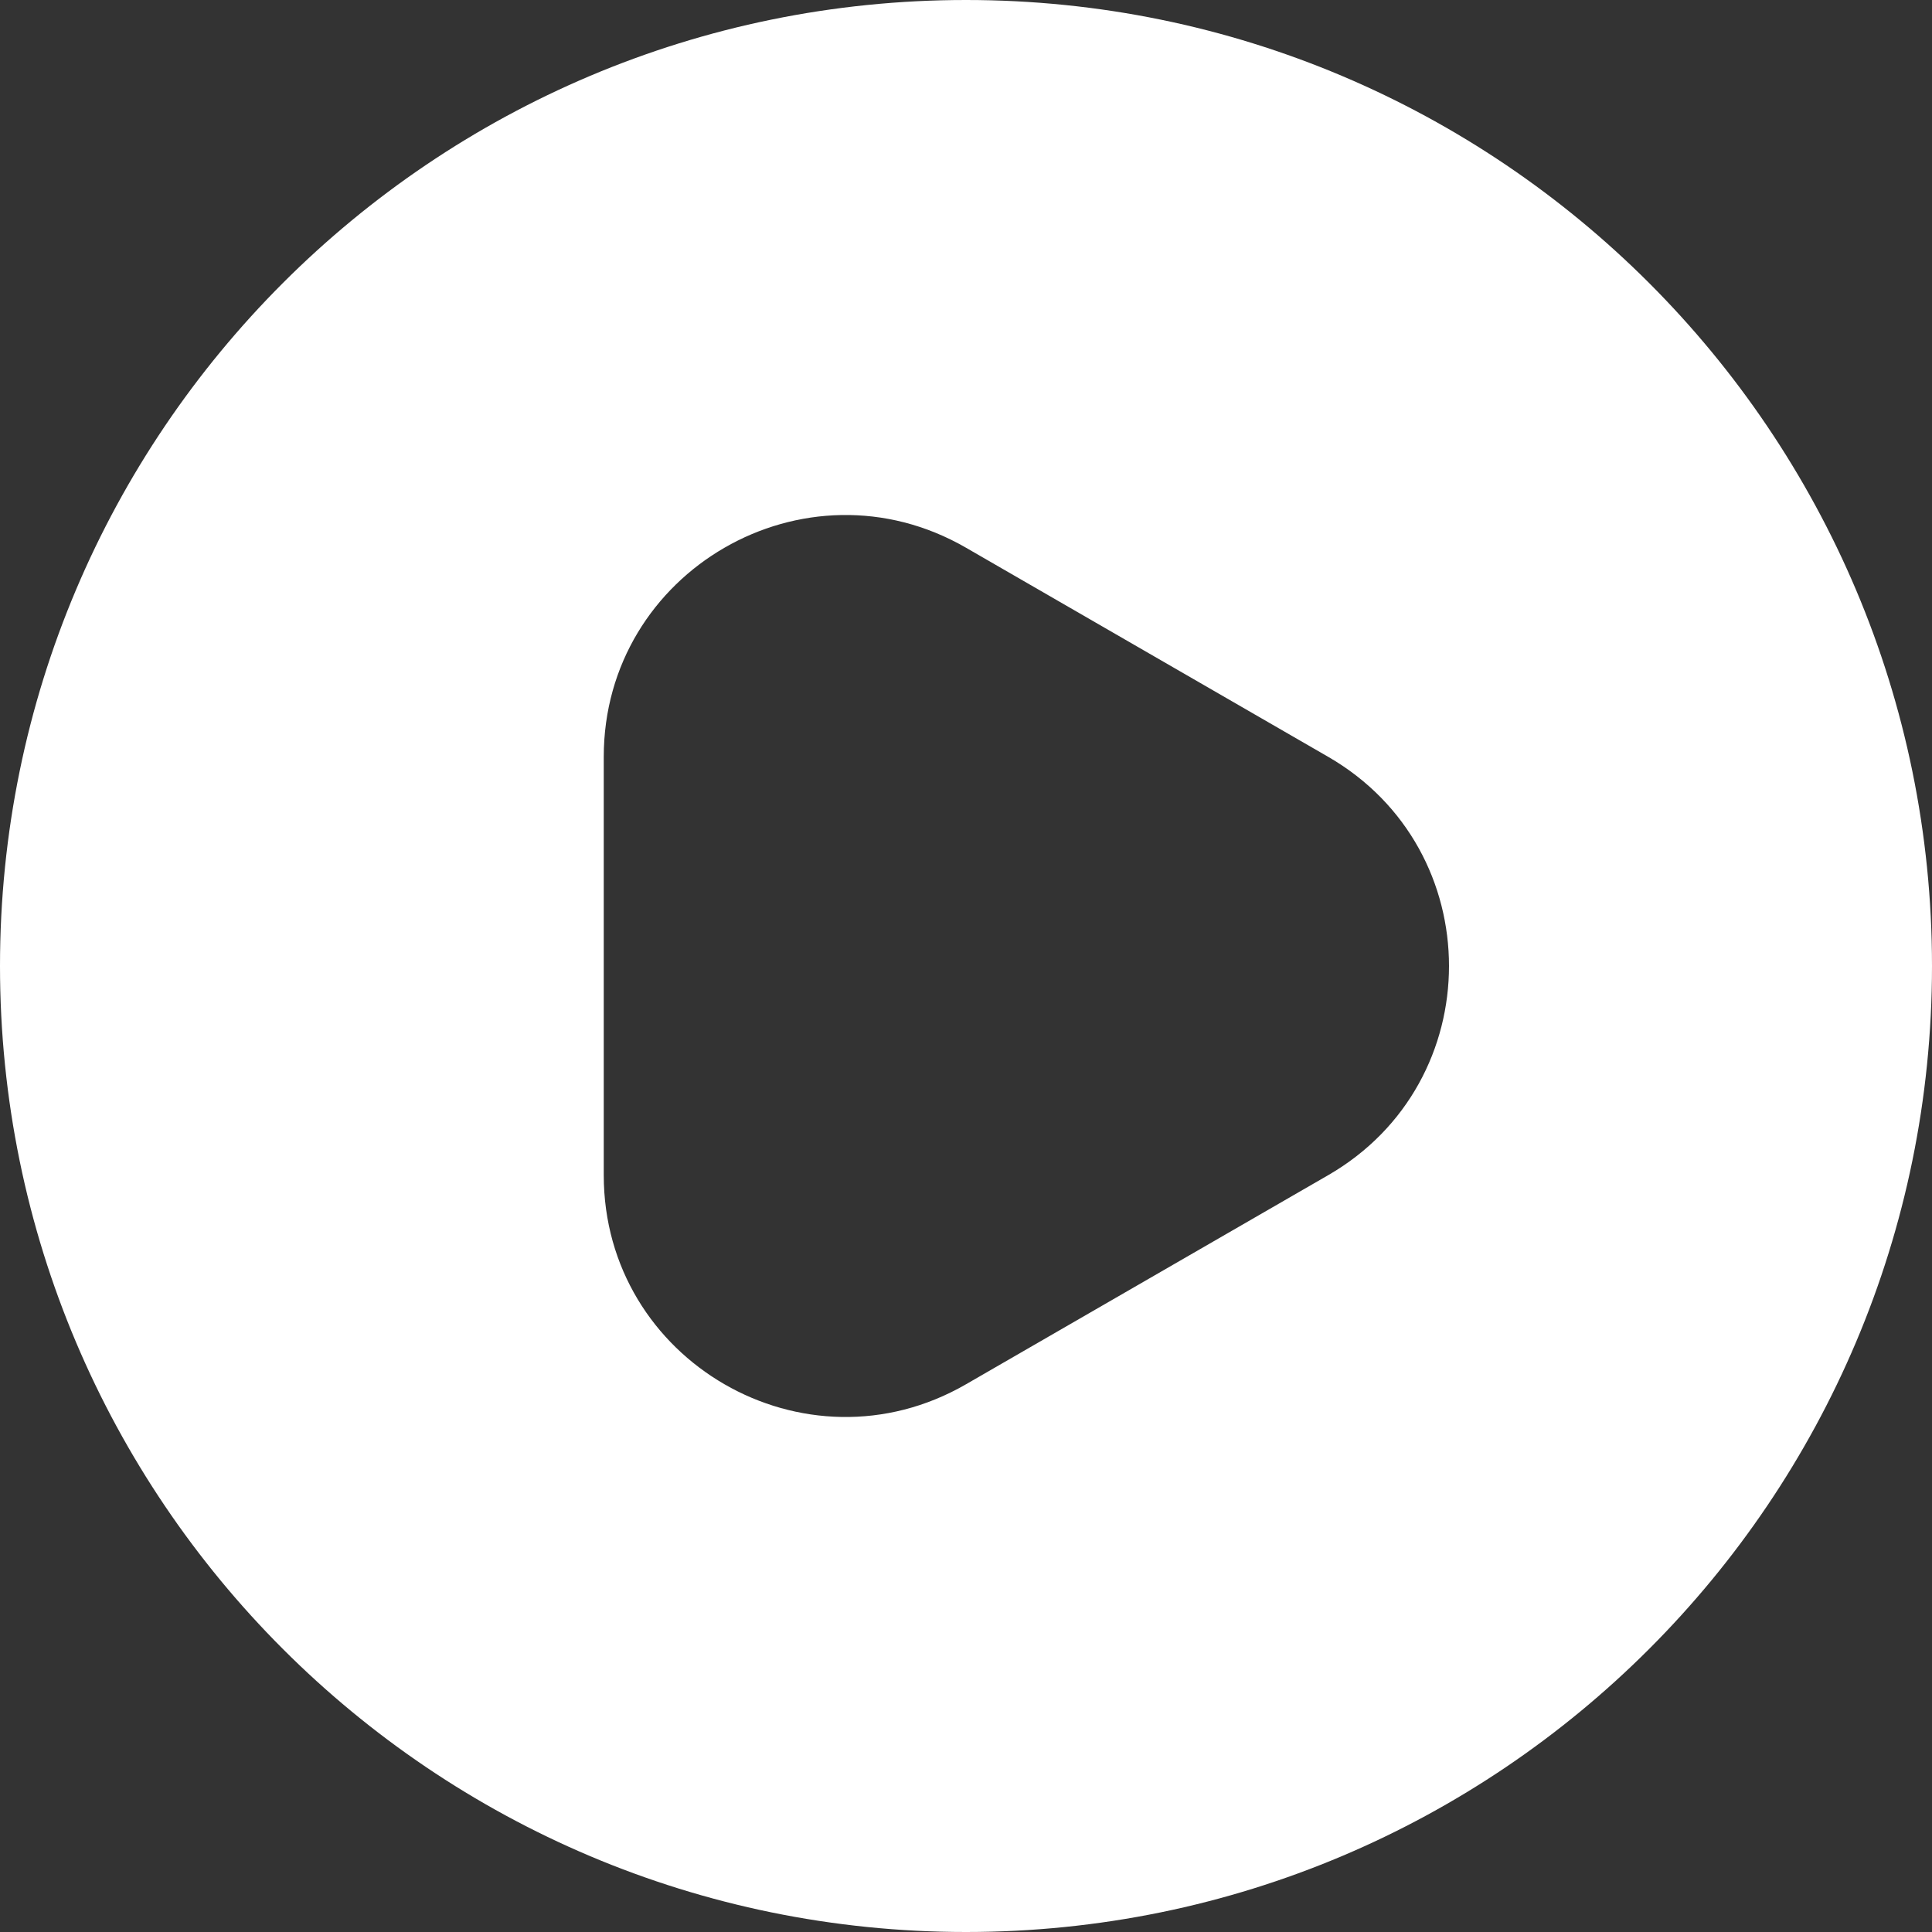 <svg width="24" height="24" viewBox="0 0 24 24" fill="none" xmlns="http://www.w3.org/2000/svg">
<rect x="0" y="0" width="24" height="24" fill="#333333" stroke="none"/>
<path fill-rule="evenodd" clip-rule="evenodd" d="M12 24C18.627 24 24 18.627 24 12C24 5.373 18.627 0 12 0C5.373 0 0 5.373 0 12C0 18.627 5.373 24 12 24ZM12 17.196L16.5 14.598C18.5 13.443 18.5 10.557 16.5 9.402L12 6.804C10 5.649 7.5 7.093 7.5 9.402V14.598C7.5 16.907 10 18.351 12 17.196Z" fill="white"/>
</svg>
